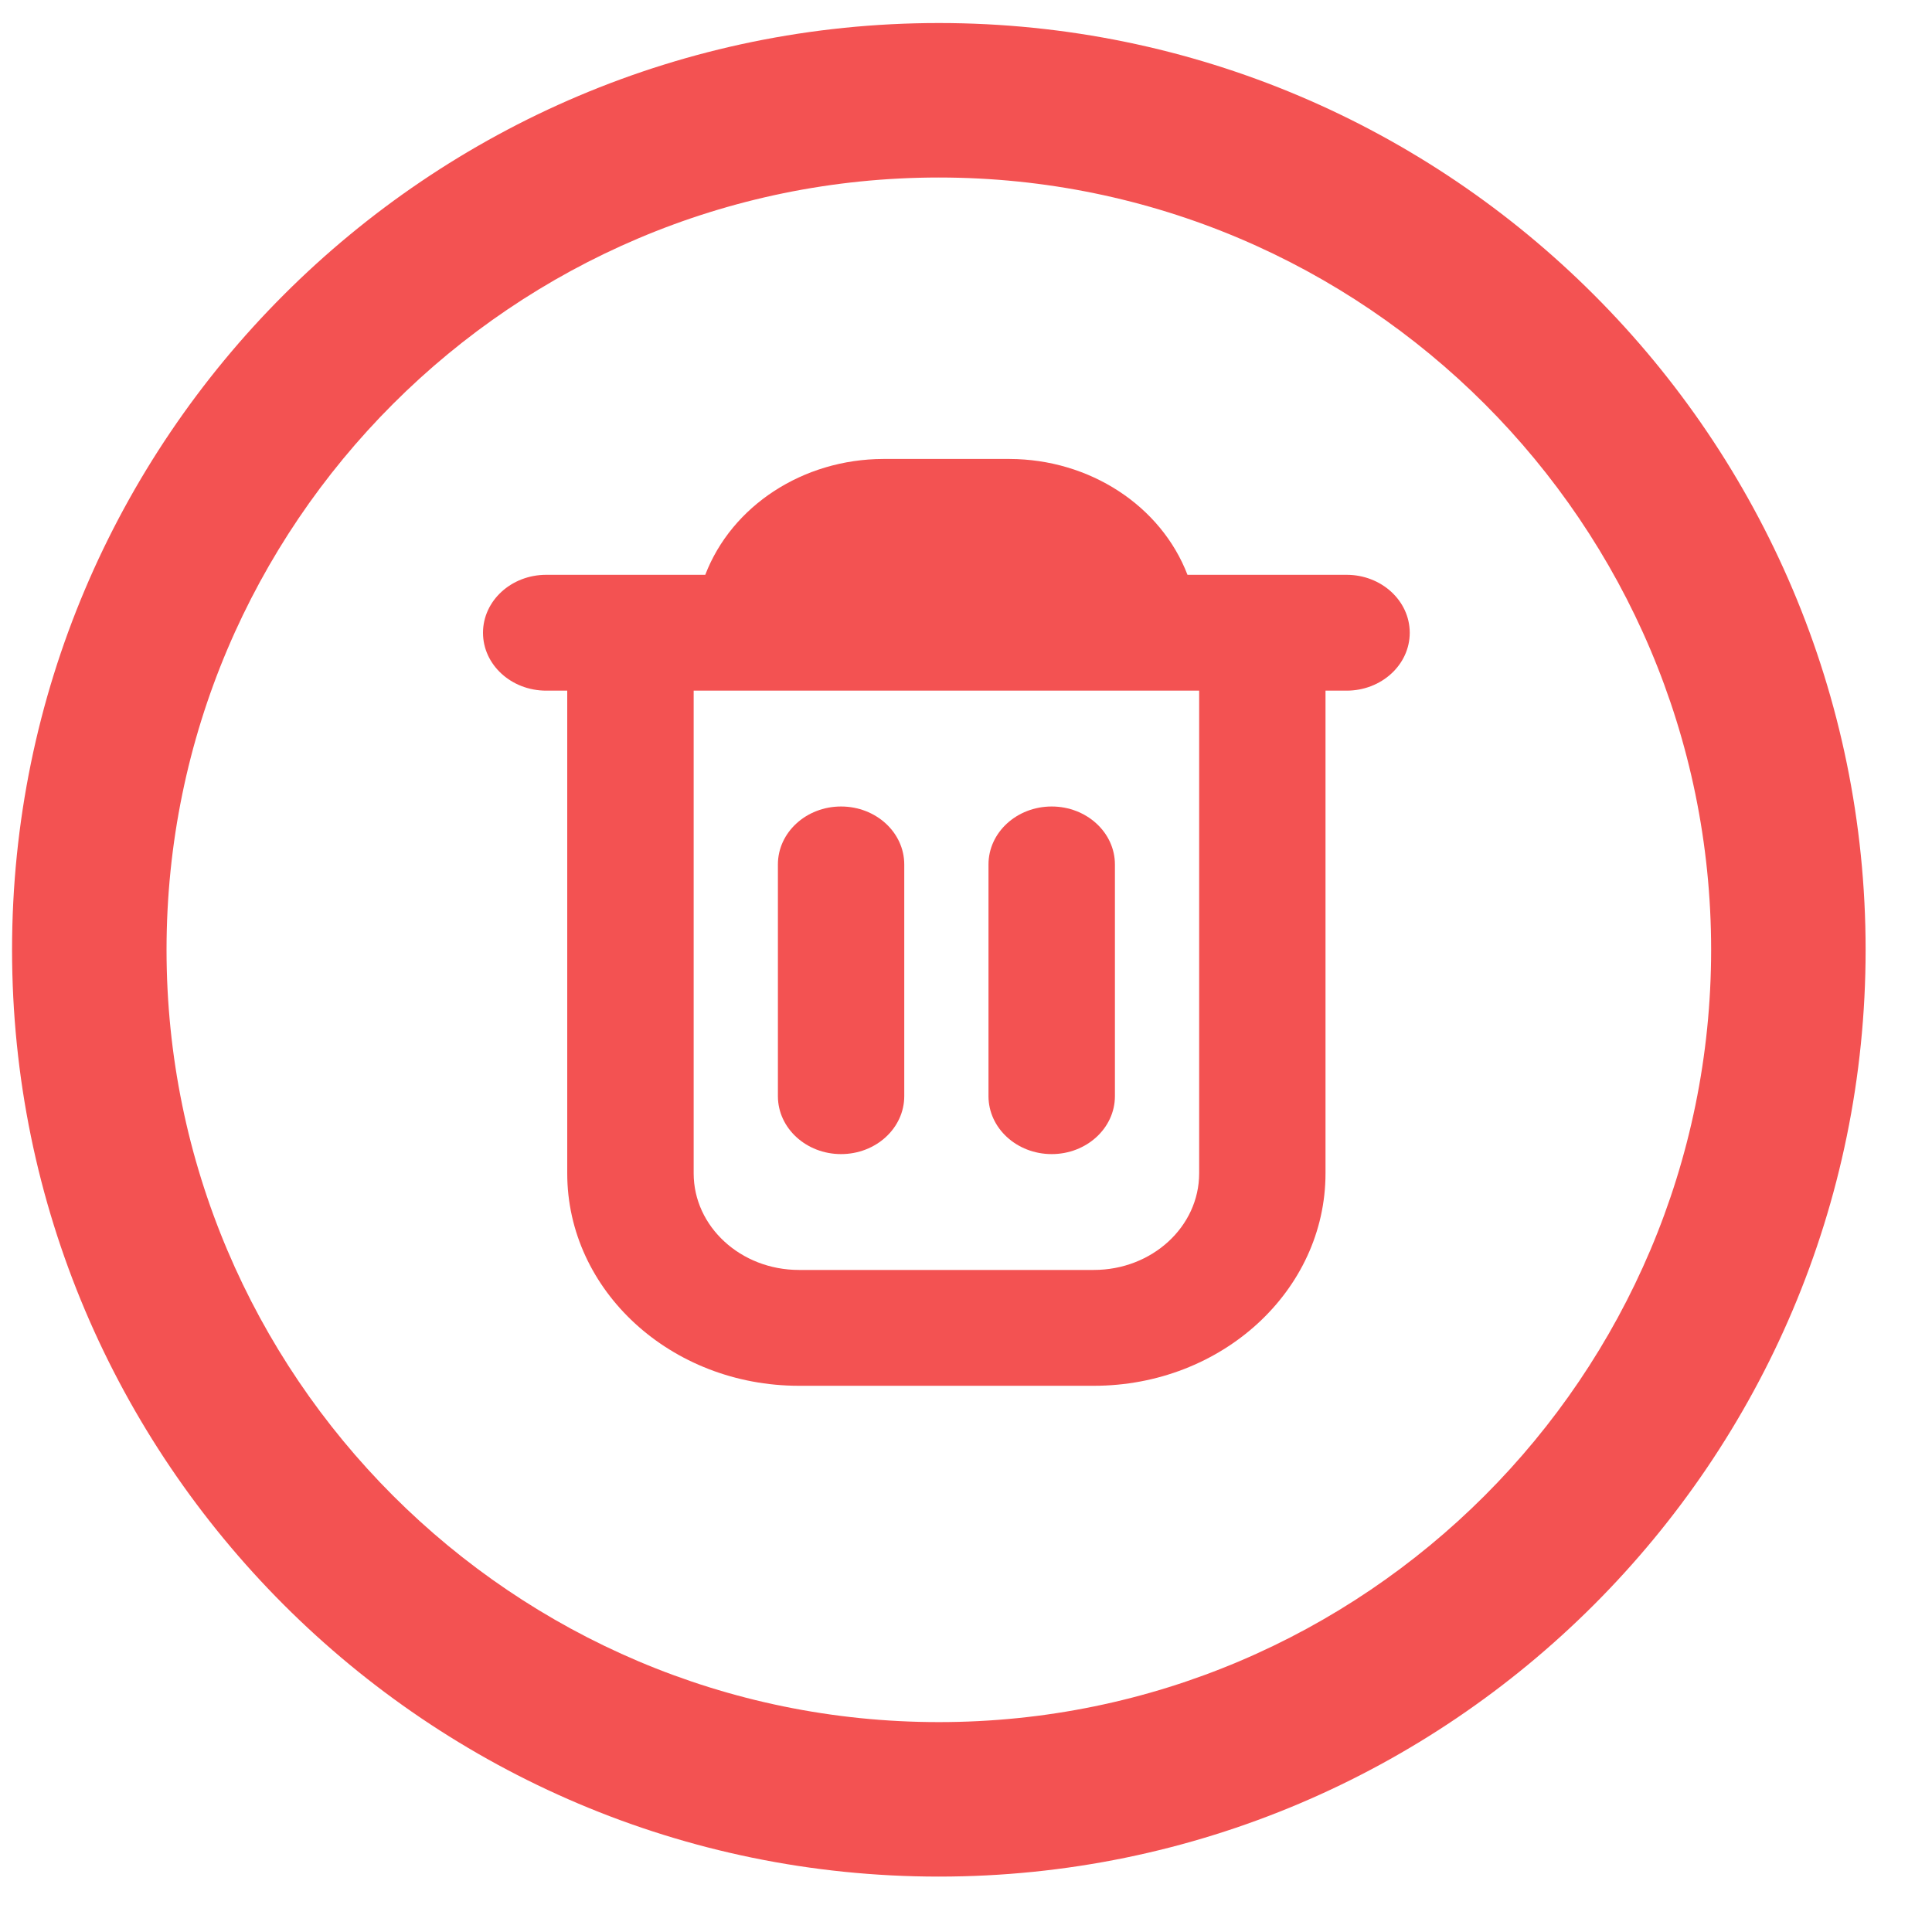 <svg width="25" height="25" viewBox="0 0 25 25" fill="none" xmlns="http://www.w3.org/2000/svg">
<path d="M12.149 0.298C5.536 0.298 0.156 5.677 0.156 12.29C0.156 18.903 5.536 24.283 12.149 24.283C18.762 24.283 24.141 18.903 24.141 12.29C24.141 5.677 18.762 0.298 12.149 0.298ZM12.149 22.284C6.638 22.284 2.155 17.801 2.155 12.29C2.155 6.78 6.638 2.297 12.149 2.297C17.659 2.297 22.142 6.78 22.142 12.29C22.142 17.801 17.659 22.284 12.149 22.284Z" fill="#F35252"/>
<path d="M18.242 8.188C18.242 7.774 17.876 7.438 17.425 7.438H15.366C15.022 6.543 14.1 5.942 13.064 5.939H11.428C10.392 5.942 9.47 6.543 9.126 7.438H7.068C6.616 7.438 6.25 7.774 6.25 8.188C6.25 8.602 6.616 8.937 7.068 8.937H7.34V15.183C7.34 16.701 8.683 17.932 10.338 17.932H14.154C15.81 17.932 17.152 16.701 17.152 15.183V8.937H17.425C17.876 8.937 18.242 8.602 18.242 8.188ZM15.517 15.183C15.517 15.873 14.907 16.433 14.154 16.433H10.338C9.586 16.433 8.976 15.873 8.976 15.183V8.937H15.517V15.183Z" fill="#F35252"/>
<path d="M10.883 14.934C11.335 14.934 11.701 14.598 11.701 14.184V11.186C11.701 10.772 11.335 10.436 10.883 10.436C10.432 10.436 10.066 10.772 10.066 11.186V14.184C10.066 14.598 10.432 14.934 10.883 14.934Z" fill="#F35252"/>
<path d="M13.609 14.934C14.06 14.934 14.427 14.598 14.427 14.184V11.186C14.427 10.772 14.06 10.436 13.609 10.436C13.157 10.436 12.791 10.772 12.791 11.186V14.184C12.791 14.598 13.157 14.934 13.609 14.934Z" fill="#F35252"/>
</svg>
